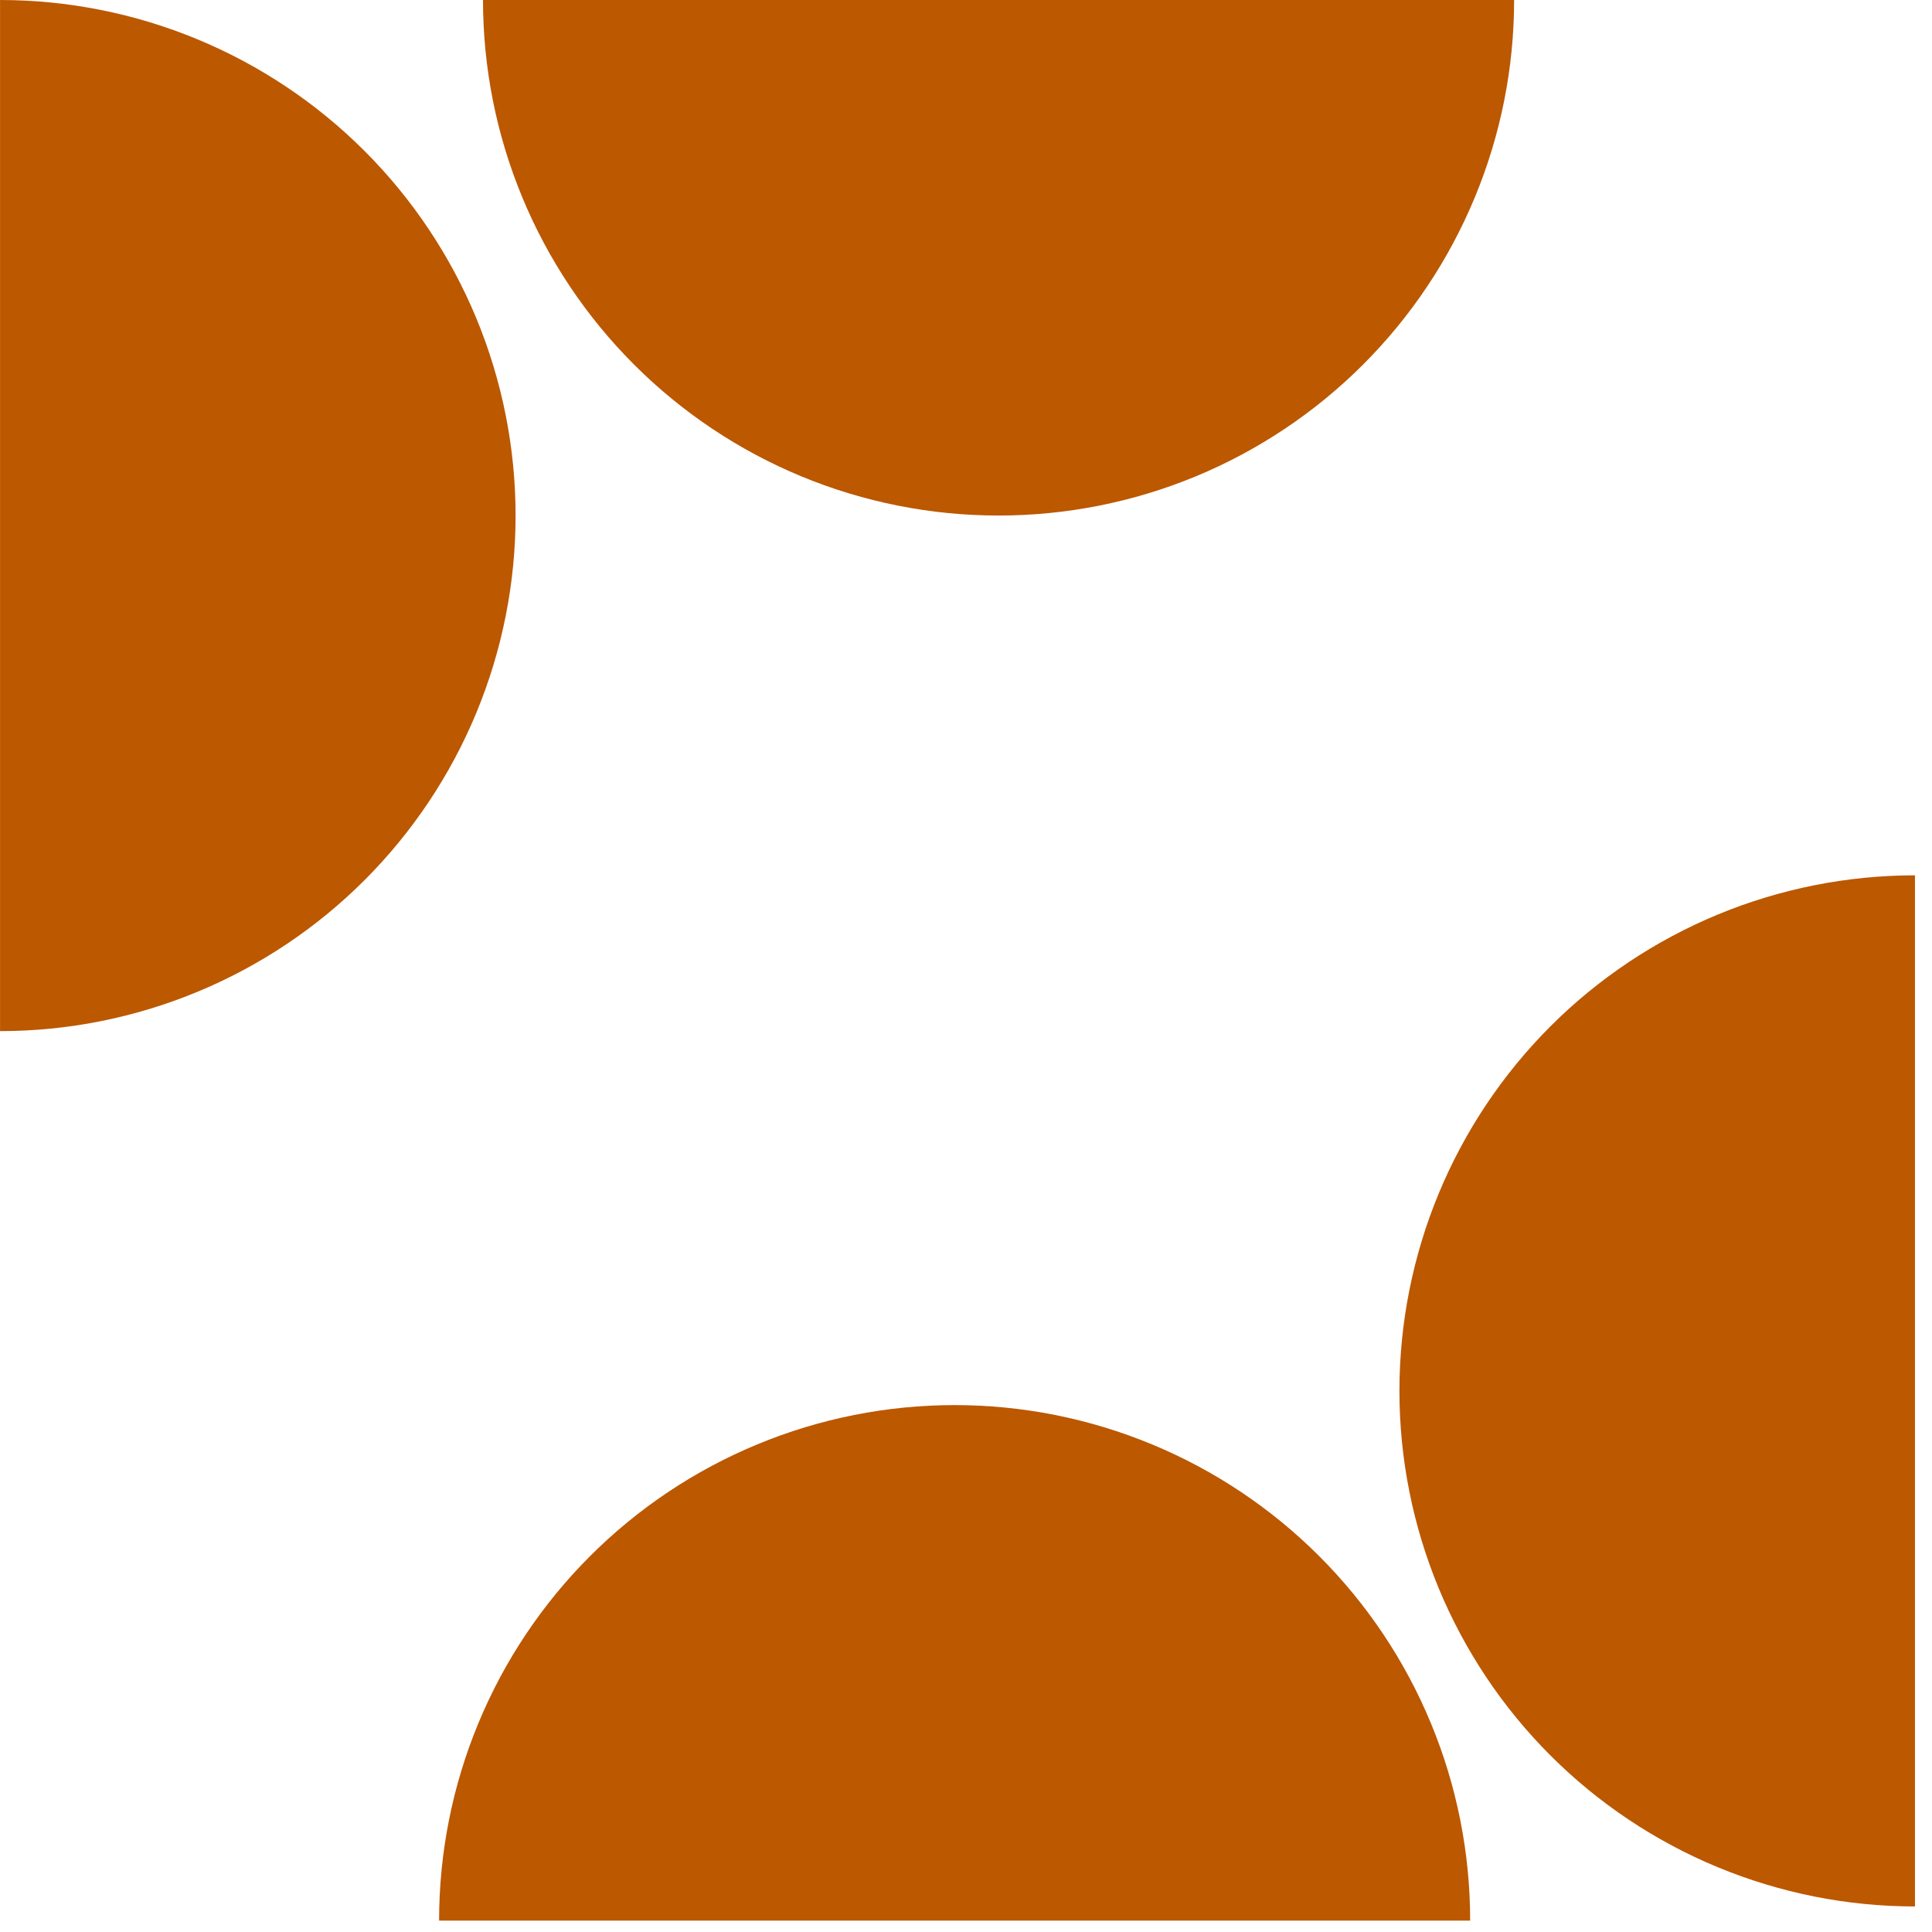 <svg width="44" height="44" viewBox="0 0 44 44" fill="none" xmlns="http://www.w3.org/2000/svg">
<path d="M0.001 1.33514e-05C1.543 1.3284e-05 3.07 0.304 4.494 0.894C5.919 1.484 7.213 2.349 8.303 3.439C9.393 4.529 10.258 5.824 10.848 7.248C11.438 8.673 11.742 10.2 11.742 11.741C11.742 13.283 11.438 14.81 10.848 16.235C10.258 17.659 9.393 18.953 8.303 20.044C7.213 21.134 5.919 21.999 4.494 22.589C3.07 23.179 1.543 23.483 0.001 23.483L0.001 11.741L0.001 1.33514e-05Z" fill="#BC5800"/>
<path d="M34.483 6.67572e-06C34.483 1.542 34.179 3.069 33.589 4.493C32.999 5.918 32.134 7.212 31.044 8.302C29.953 9.393 28.659 10.258 27.235 10.848C25.81 11.438 24.283 11.741 22.741 11.741C21.2 11.741 19.673 11.438 18.248 10.848C16.824 10.258 15.529 9.393 14.439 8.302C13.349 7.212 12.484 5.918 11.894 4.493C11.304 3.069 11 1.542 11 5.64926e-06L22.741 6.67572e-06L34.483 6.67572e-06Z" fill="#BC5800"/>
<path d="M43.612 43.418C42.071 43.418 40.544 43.114 39.119 42.524C37.695 41.934 36.4 41.069 35.31 39.979C34.22 38.889 33.355 37.594 32.765 36.17C32.175 34.745 31.871 33.219 31.871 31.677C31.871 30.135 32.175 28.608 32.765 27.183C33.355 25.759 34.22 24.465 35.31 23.374C36.4 22.284 37.695 21.419 39.119 20.829C40.544 20.239 42.071 19.935 43.612 19.935L43.612 31.677L43.612 43.418Z" fill="#BC5800"/>
<path d="M10 43.741C10 42.2 10.303 40.673 10.893 39.248C11.483 37.824 12.348 36.529 13.439 35.439C14.529 34.349 15.823 33.484 17.248 32.894C18.672 32.304 20.199 32 21.741 32C23.283 32 24.81 32.304 26.234 32.894C27.659 33.484 28.953 34.349 30.043 35.439C31.134 36.529 31.999 37.824 32.589 39.248C33.179 40.673 33.482 42.2 33.482 43.741L21.741 43.741L10 43.741Z" fill="#BC5800"/>
</svg>
